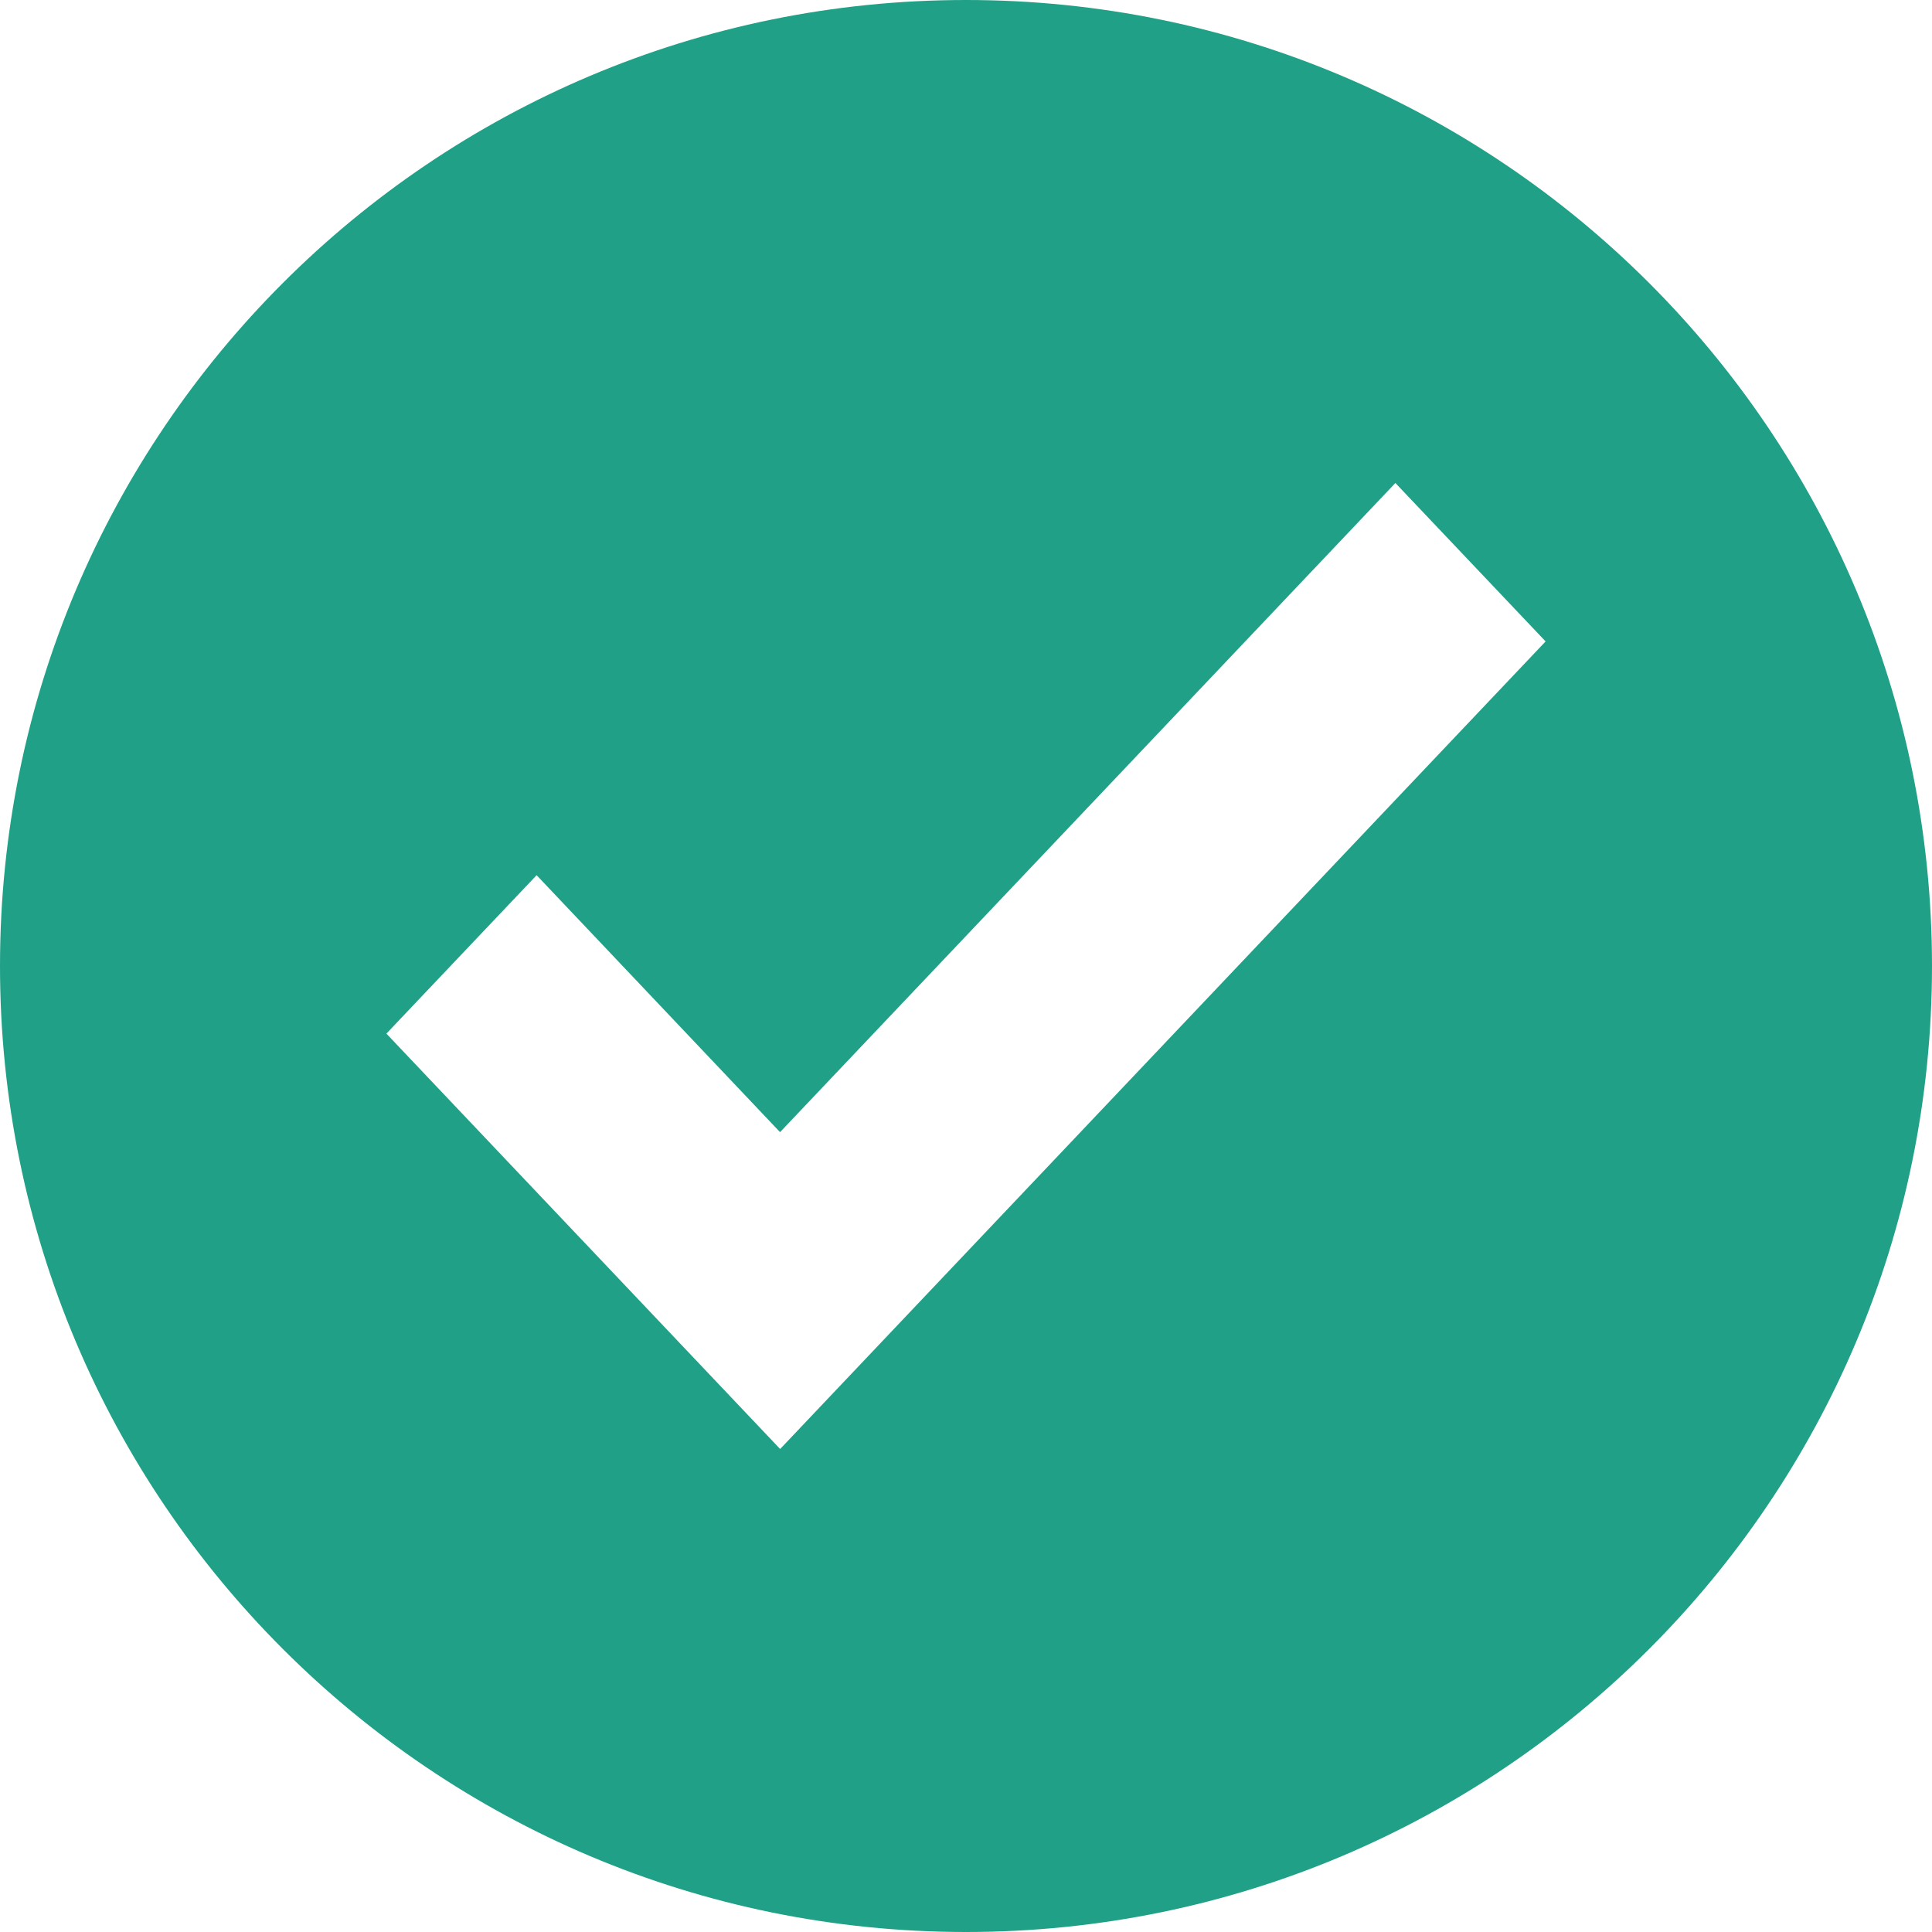 <svg xmlns="http://www.w3.org/2000/svg" width="20" height="20" viewBox="0 0 20 20">
    <path fill="#20A187" fill-rule="evenodd" d="M10 20C4.477 20 0 15.523 0 10S4.477 0 10 0s10 4.477 10 10-4.477 10-10 10zm4.445-15l-6.37 6.72-2.52-2.66L4 10.7 8.076 15 16 6.64 14.445 5z"/>
</svg>
